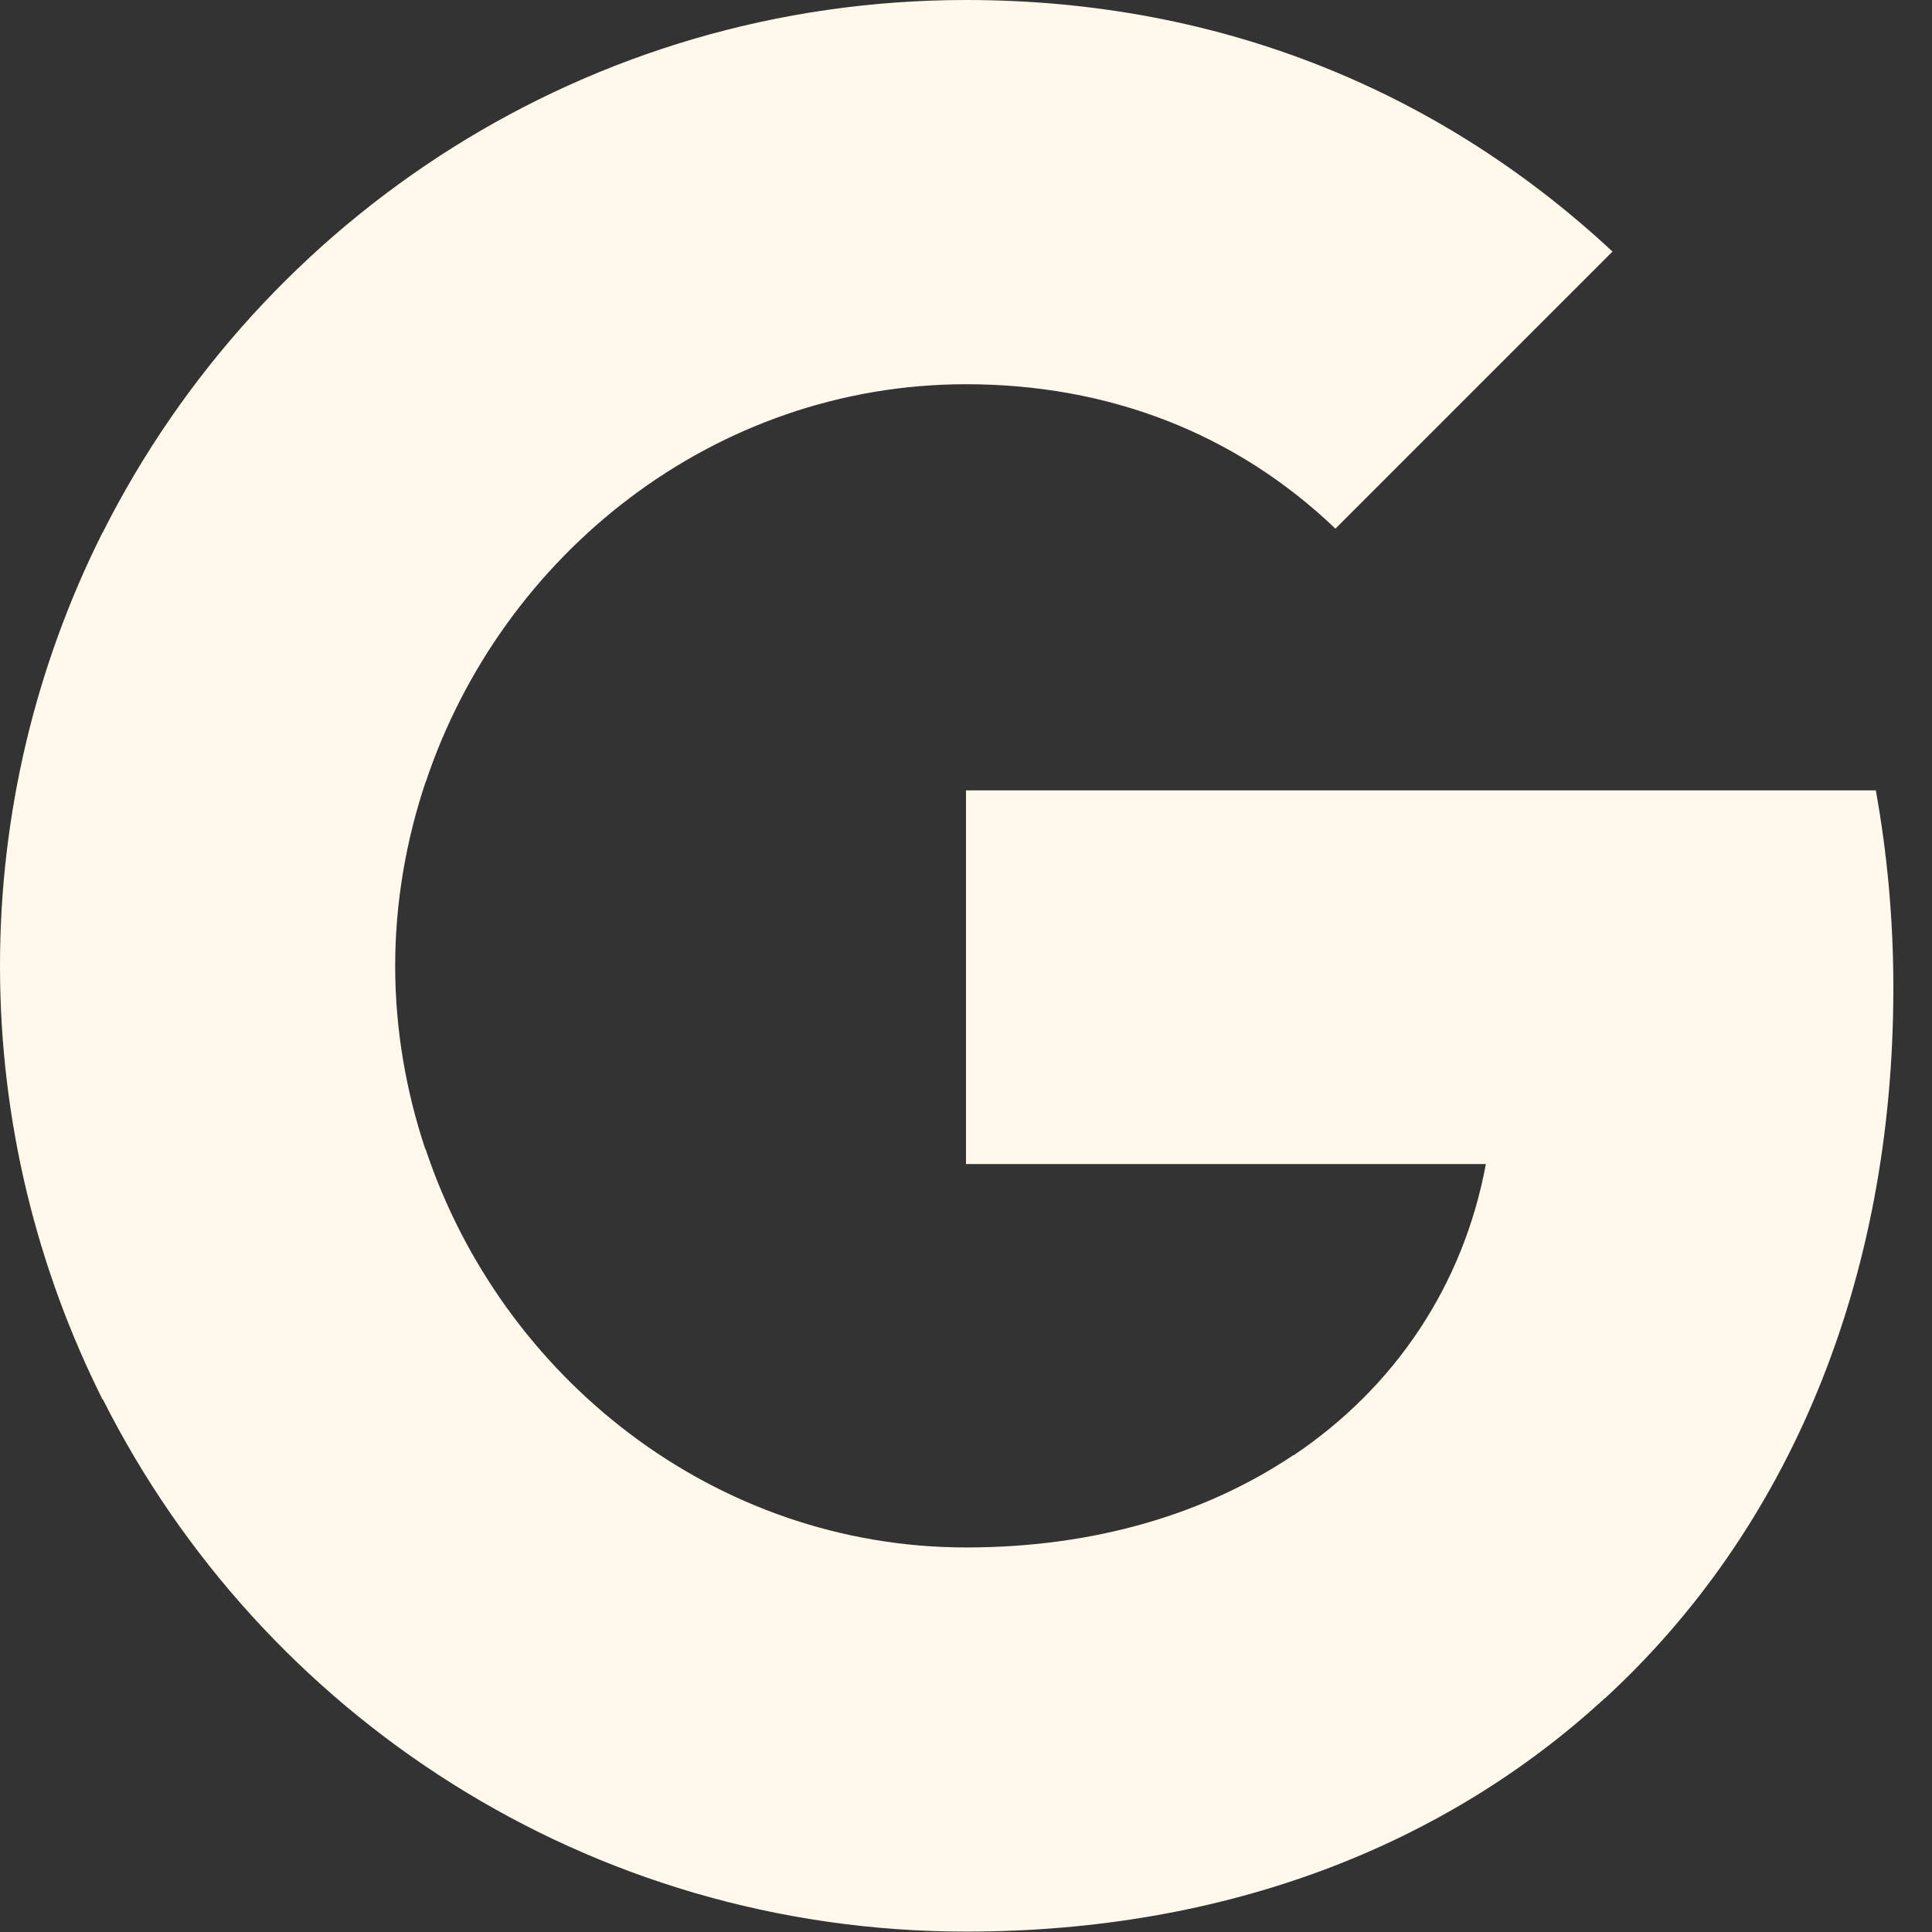 <svg width="24" height="24" viewBox="0 0 24 24" fill="none" xmlns="http://www.w3.org/2000/svg">
<rect x="0" y="0" width="24" height="24" fill="#333333" stroke="none"/>
<path d="M23.52 12.273C23.52 11.422 23.444 10.604 23.302 9.818H12V14.46H18.458C18.18 15.96 17.334 17.231 16.064 18.082V21.093H19.942C22.211 19.004 23.52 15.928 23.52 12.273V12.273Z" fill="#FFF8EB"/>
<path d="M12.002 23.995C15.242 23.995 17.958 22.921 19.944 21.088L16.066 18.077C14.991 18.797 13.617 19.223 12.002 19.223C8.877 19.223 6.231 17.112 5.287 14.275H1.278V17.384C3.253 21.306 7.311 23.995 12.002 23.995Z" fill="#FFF8EB"/>
<path d="M5.285 14.28C5.045 13.56 4.909 12.791 4.909 12C4.909 11.209 5.045 10.44 5.285 9.72V6.611H1.276C0.436 8.283 -0.001 10.129 9.41222e-07 12C9.41222e-07 13.937 0.464 15.769 1.276 17.389L5.285 14.28Z" fill="#FFF8EB"/>
<path d="M12.002 4.773C13.764 4.773 15.346 5.378 16.589 6.567L20.031 3.125C17.953 1.189 15.236 0 12.002 0C7.311 0 3.253 2.689 1.278 6.611L5.287 9.72C6.231 6.884 8.877 4.773 12.002 4.773Z" fill="#FFF8EB"/>
</svg>
